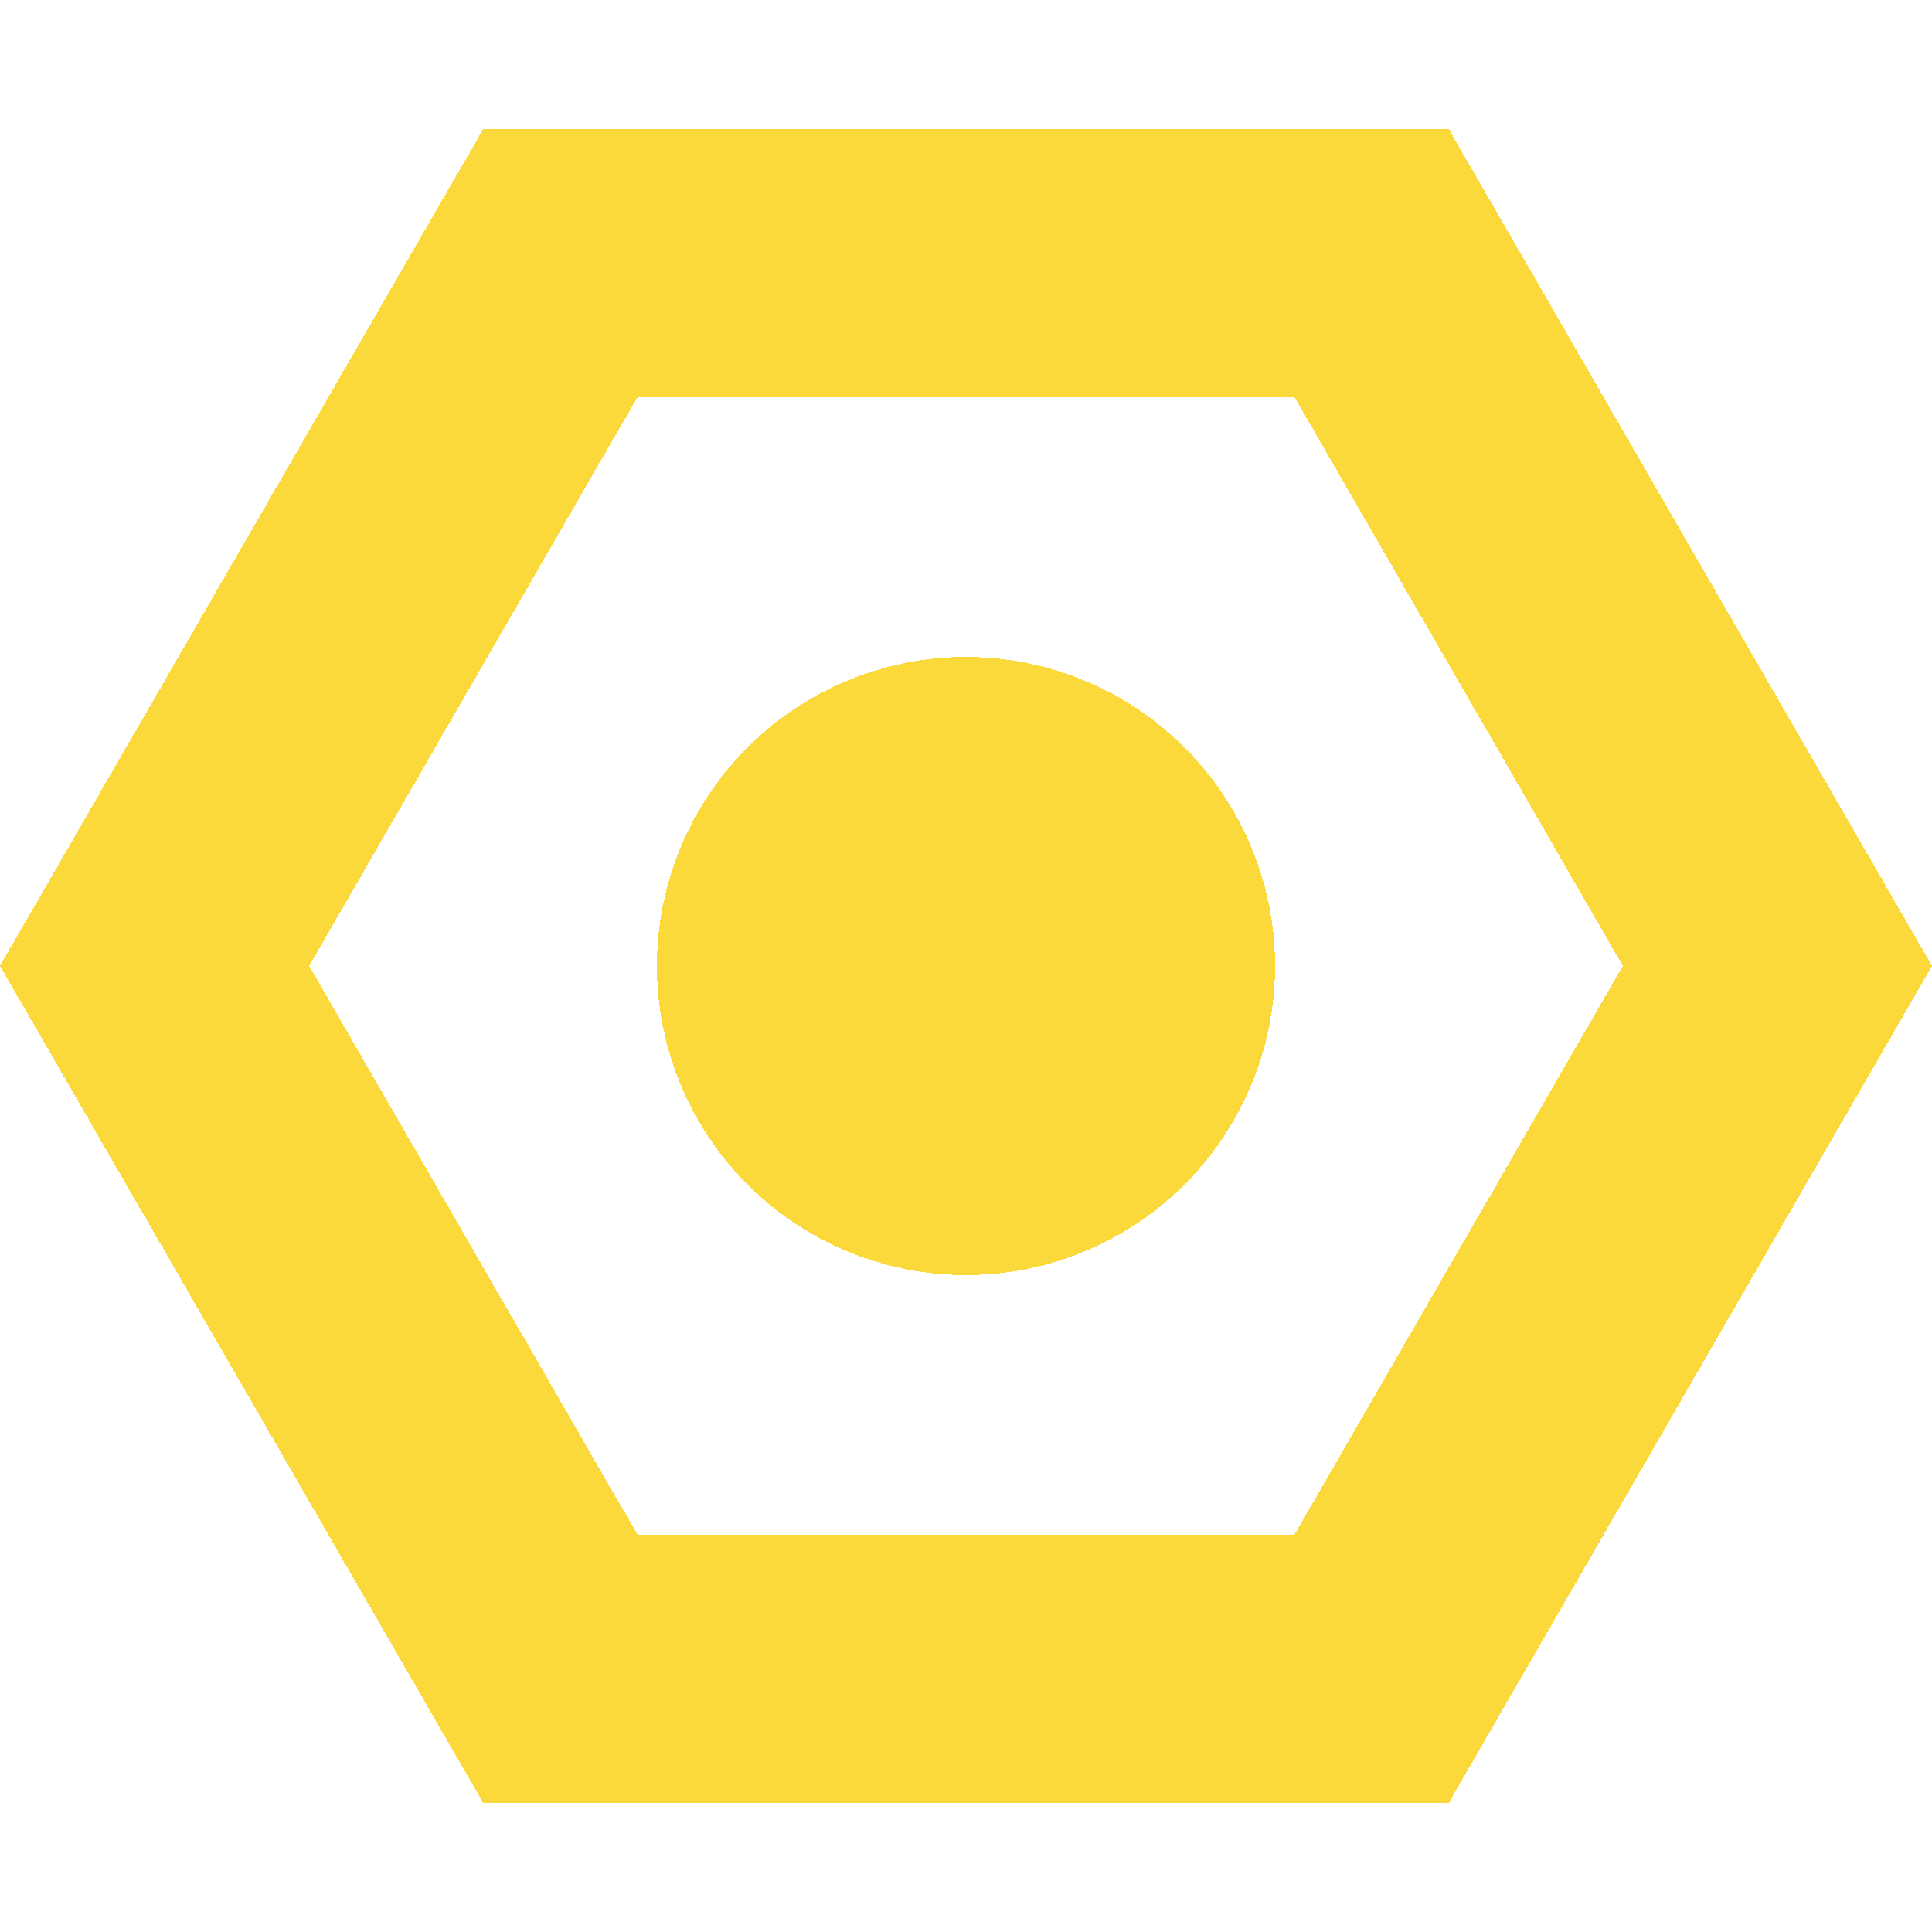 <?xml version="1.0" encoding="UTF-8" standalone="no"?>
<!-- Created with Inkscape (http://www.inkscape.org/) -->

<svg
   width="32"
   height="32"
   viewBox="0 0 8.467 8.467"
   version="1.1"
   id="svg5"
   inkscape:version="1.1 (ce6663b3b7, 2021-05-25)"
   shape-rendering="crispEdges"
   inkscape:export-filename="/home/javier/Desktop/Top Secret/favicon.png"
   inkscape:export-xdpi="96"
   inkscape:export-ydpi="96"
   sodipodi:docname="favicon.svg"
   xmlns:inkscape="http://www.inkscape.org/namespaces/inkscape"
   xmlns:sodipodi="http://sodipodi.sourceforge.net/DTD/sodipodi-0.dtd"
   xmlns="http://www.w3.org/2000/svg"
   xmlns:svg="http://www.w3.org/2000/svg"
   xmlns:rdf="http://www.w3.org/1999/02/22-rdf-syntax-ns#"
   xmlns:cc="http://creativecommons.org/ns#"
   xmlns:dc="http://purl.org/dc/elements/1.1/">
  <sodipodi:namedview
     id="namedview7"
     pagecolor="#ffffff"
     bordercolor="#666666"
     borderopacity="1.0"
     inkscape:pageshadow="2"
     inkscape:pageopacity="0.0"
     inkscape:pagecheckerboard="false"
     inkscape:document-units="px"
     showgrid="true"
     units="px"
     inkscape:lockguides="false"
     width="100cm"
     gridtolerance="10"
     inkscape:snap-perpendicular="true"
     inkscape:snap-tangential="true"
     inkscape:showpageshadow="true"
     showborder="true"
     borderlayer="false"
     inkscape:zoom="16"
     inkscape:cx="22.78125"
     inkscape:cy="20.9375"
     inkscape:window-width="1920"
     inkscape:window-height="1123"
     inkscape:window-x="0"
     inkscape:window-y="0"
     inkscape:window-maximized="1"
     inkscape:current-layer="layer1">
    <inkscape:grid
       type="xygrid"
       id="grid9"
       units="cm"
       spacingx="10"
       spacingy="10" />
  </sodipodi:namedview>
  <defs
     id="defs2" />
  <g
     inkscape:label="Layer 1"
     inkscape:groupmode="layer"
     id="layer1">
    <path
       id="path20851-3"
       style="fill:#fcd93b;stroke-width:0;fill-opacity:1"
       d="M 2.117,0.567 0,4.233 2.117,7.9 H 6.35 L 8.467,4.233 6.35,0.567 Z M 2.794,1.74 H 5.673 L 7.112,4.233 5.673,6.726 H 2.794 L 1.355,4.233 Z" />
    <path
       id="path1961-7"
       style="fill:#fcd93b;stroke:#000000;stroke-width:0;fill-opacity:1"
       d="M 5.588,4.233 A 1.355,1.355 0 0 1 4.233,5.588 1.355,1.355 0 0 1 2.879,4.233 1.355,1.355 0 0 1 4.233,2.879 1.355,1.355 0 0 1 5.588,4.233 Z" />
  </g>
</svg>
